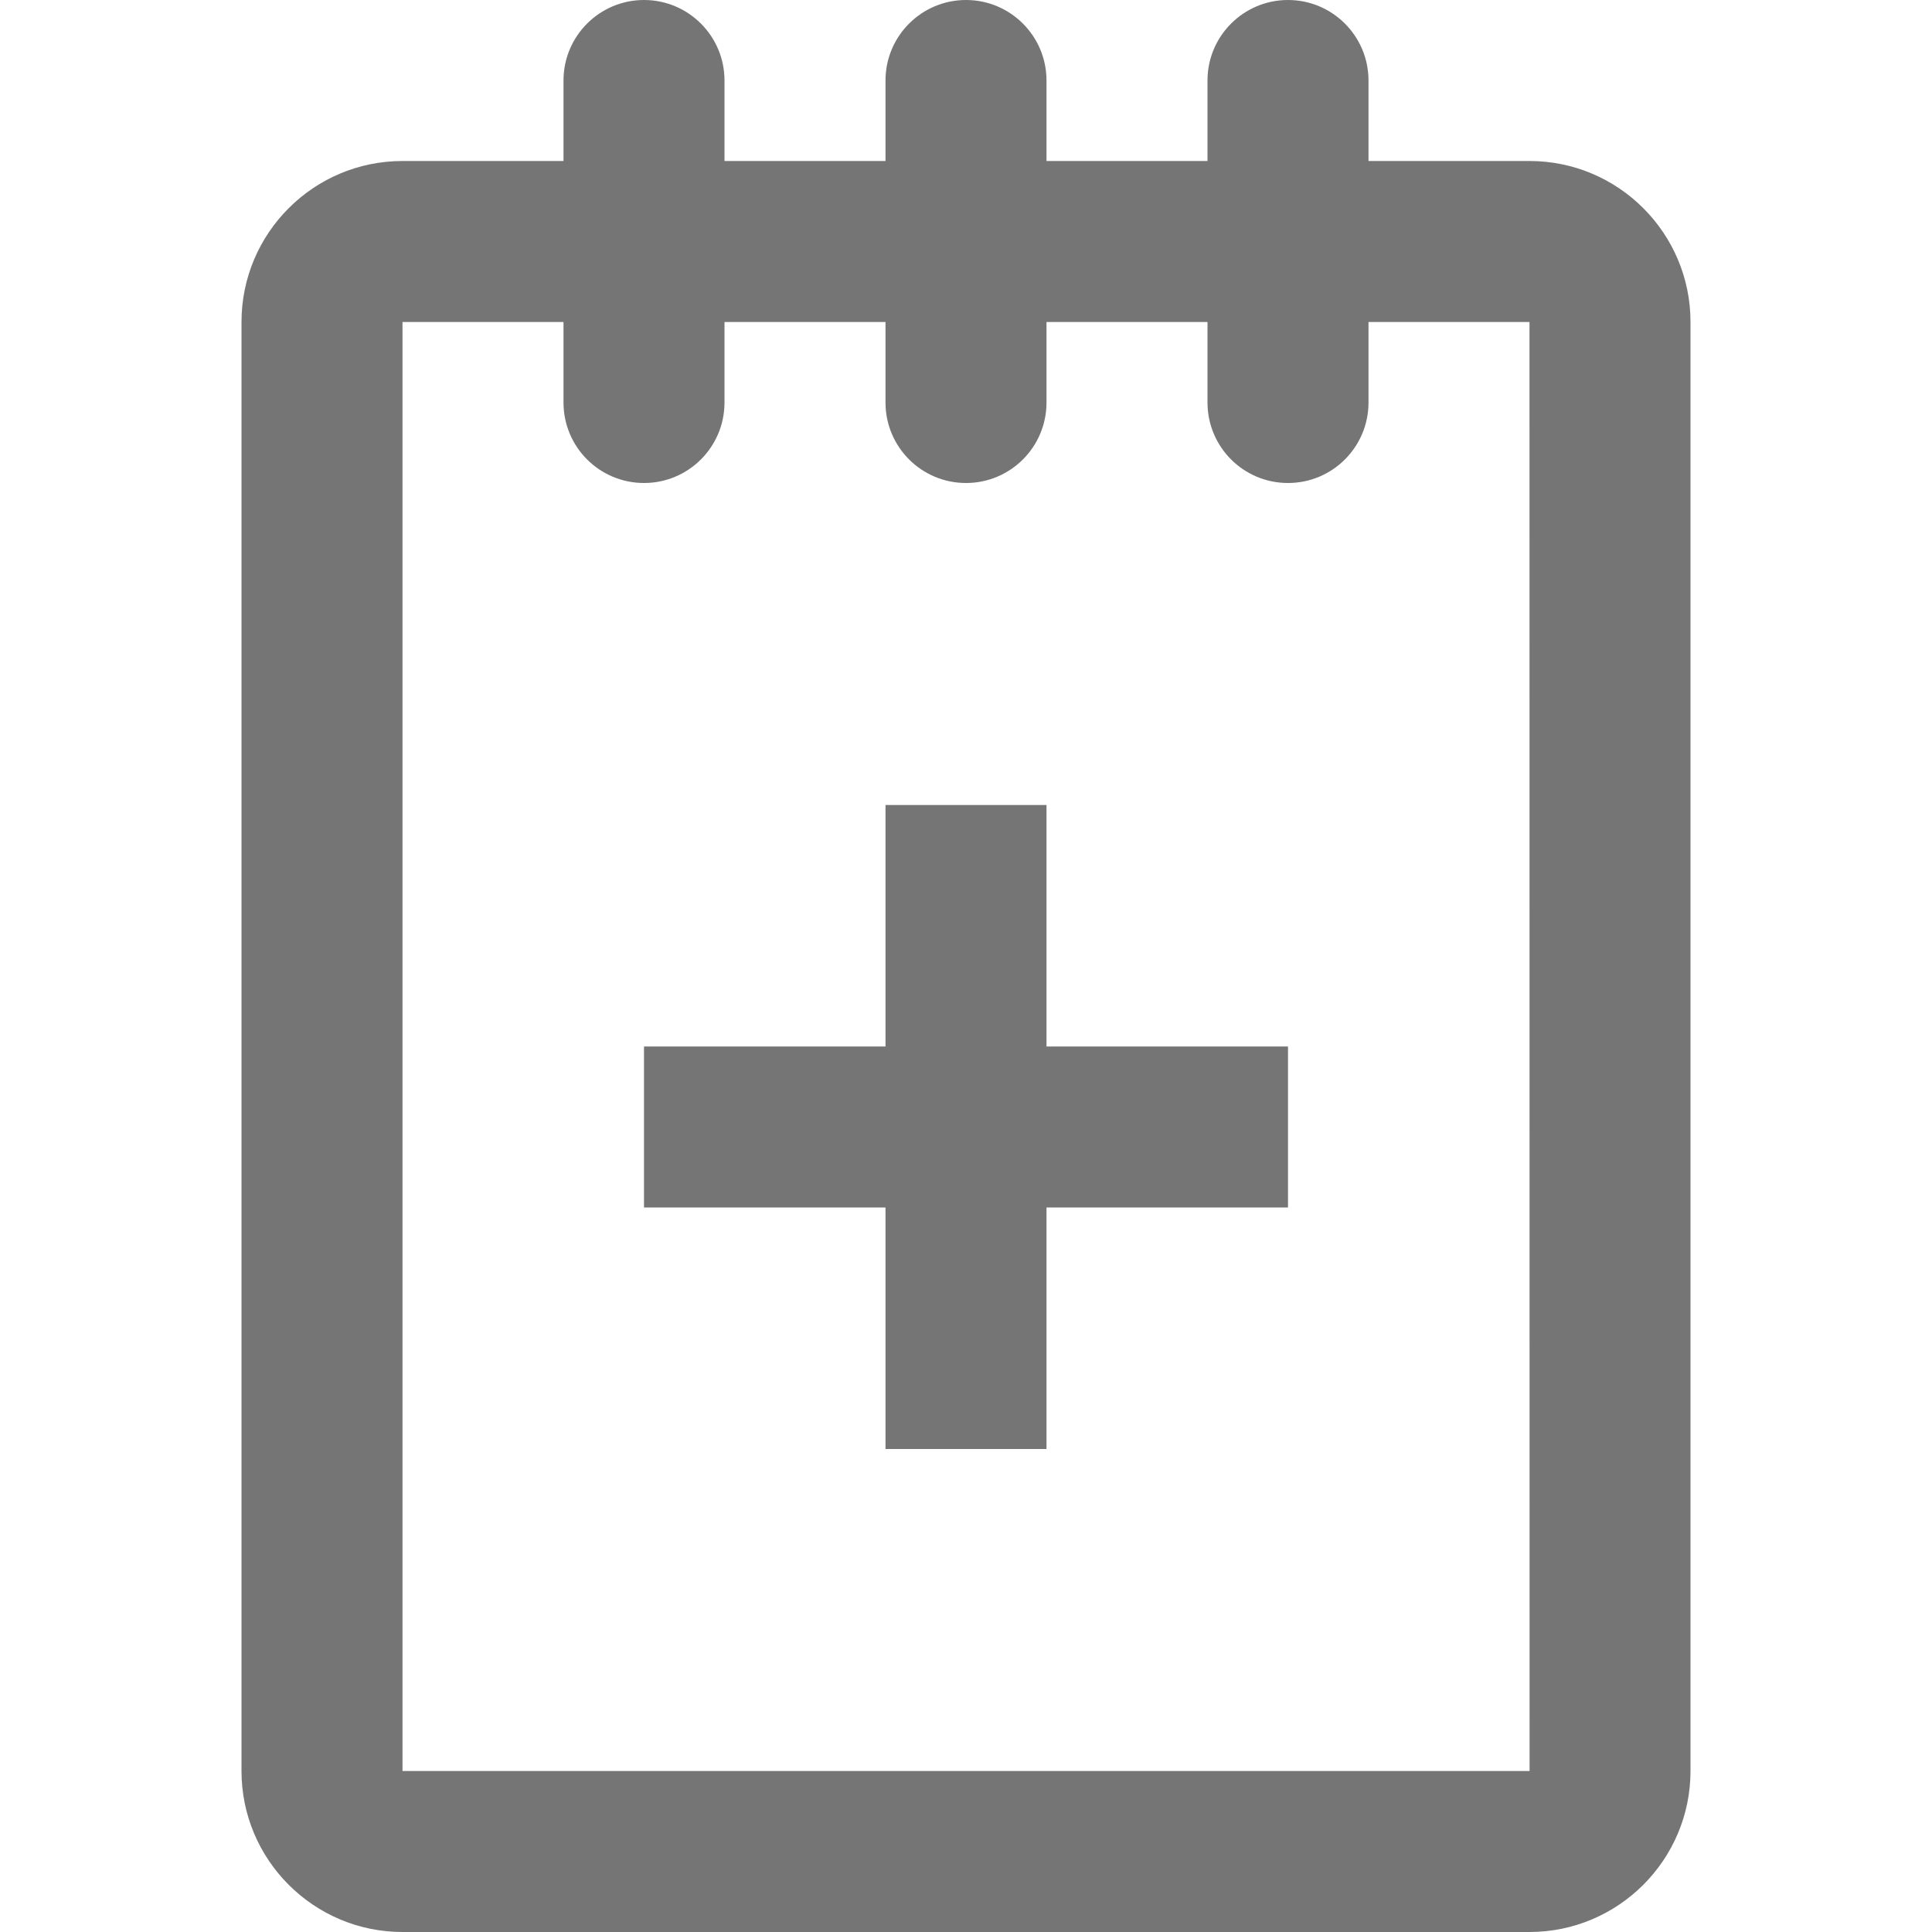<?xml version="1.0" encoding="iso-8859-1"?>
<!-- Generator: Adobe Illustrator 16.0.0, SVG Export Plug-In . SVG Version: 6.00 Build 0)  -->
<!DOCTYPE svg PUBLIC "-//W3C//DTD SVG 1.1//EN" "http://www.w3.org/Graphics/SVG/1.1/DTD/svg11.dtd">
<svg version="1.1" xmlns="http://www.w3.org/2000/svg" xmlns:xlink="http://www.w3.org/1999/xlink" x="0px" y="0px" width="24px"
	 height="24px" viewBox="0 0 24 24" style="enable-background:new 0 0 24 24;" xml:space="preserve">
<g id="Frame_-_24px">
	<rect style="fill:none;" width="24" height="24"/>
</g>
<g id="Line_Icons">
	<g>
		<polygon style="fill:#757575;" points="13,10 11,10 11,13 8,13 8,15 11,15 11,18 13,18 13,15 16,15 16,13 13,13 		"/>
		<path style="fill:#757575;" d="M19,2h-2V1c0-0.552-0.448-1-1-1s-1,0.448-1,1v1h-2V1c0-0.552-0.448-1-1-1s-1,0.448-1,1v1H9V1
			c0-0.552-0.448-1-1-1S7,0.448,7,1v1H5C3.897,2,3,2.896,3,4v18c0,1.103,0.897,2,2,2h14c1.103,0,2-0.897,2-2V4
			C21,2.896,20.103,2,19,2z M5,22V4h2v1c0,0.553,0.448,1,1,1s1-0.447,1-1V4h2v1c0,0.553,0.448,1,1,1s1-0.447,1-1V4h2v1
			c0,0.553,0.448,1,1,1s1-0.447,1-1V4h2l0.001,18H5z"/>
	</g>
</g>
</svg>
